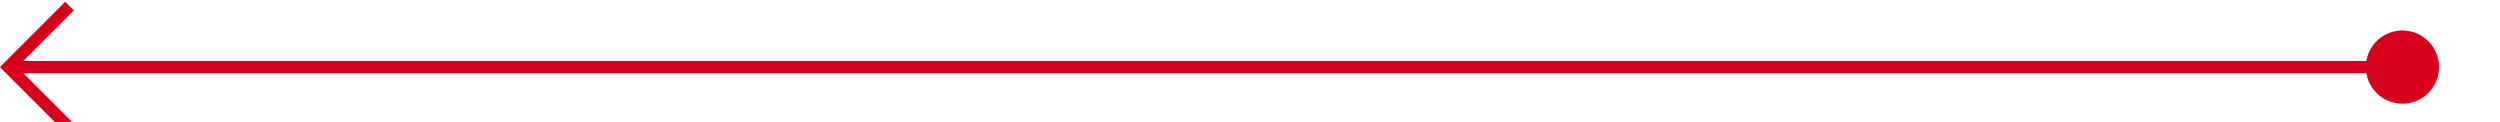 ﻿<?xml version="1.0" encoding="utf-8"?>
<svg version="1.1" xmlns:xlink="http://www.w3.org/1999/xlink" width="205px" height="10px" preserveAspectRatio="xMinYMid meet" viewBox="4668 3705  205 8" xmlns="http://www.w3.org/2000/svg">
  <path d="M 4867 3709.5  L 4669 3709.5  " stroke-width="1" stroke="#d9001b" fill="none" />
  <path d="M 4865 3706.5  A 3 3 0 0 0 4862 3709.5 A 3 3 0 0 0 4865 3712.5 A 3 3 0 0 0 4868 3709.5 A 3 3 0 0 0 4865 3706.5 Z M 4674.054 3714.146  L 4669.407 3709.5  L 4674.054 3704.854  L 4673.346 3704.146  L 4668.346 3709.146  L 4667.993 3709.5  L 4668.346 3709.854  L 4673.346 3714.854  L 4674.054 3714.146  Z " fill-rule="nonzero" fill="#d9001b" stroke="none" />
</svg>